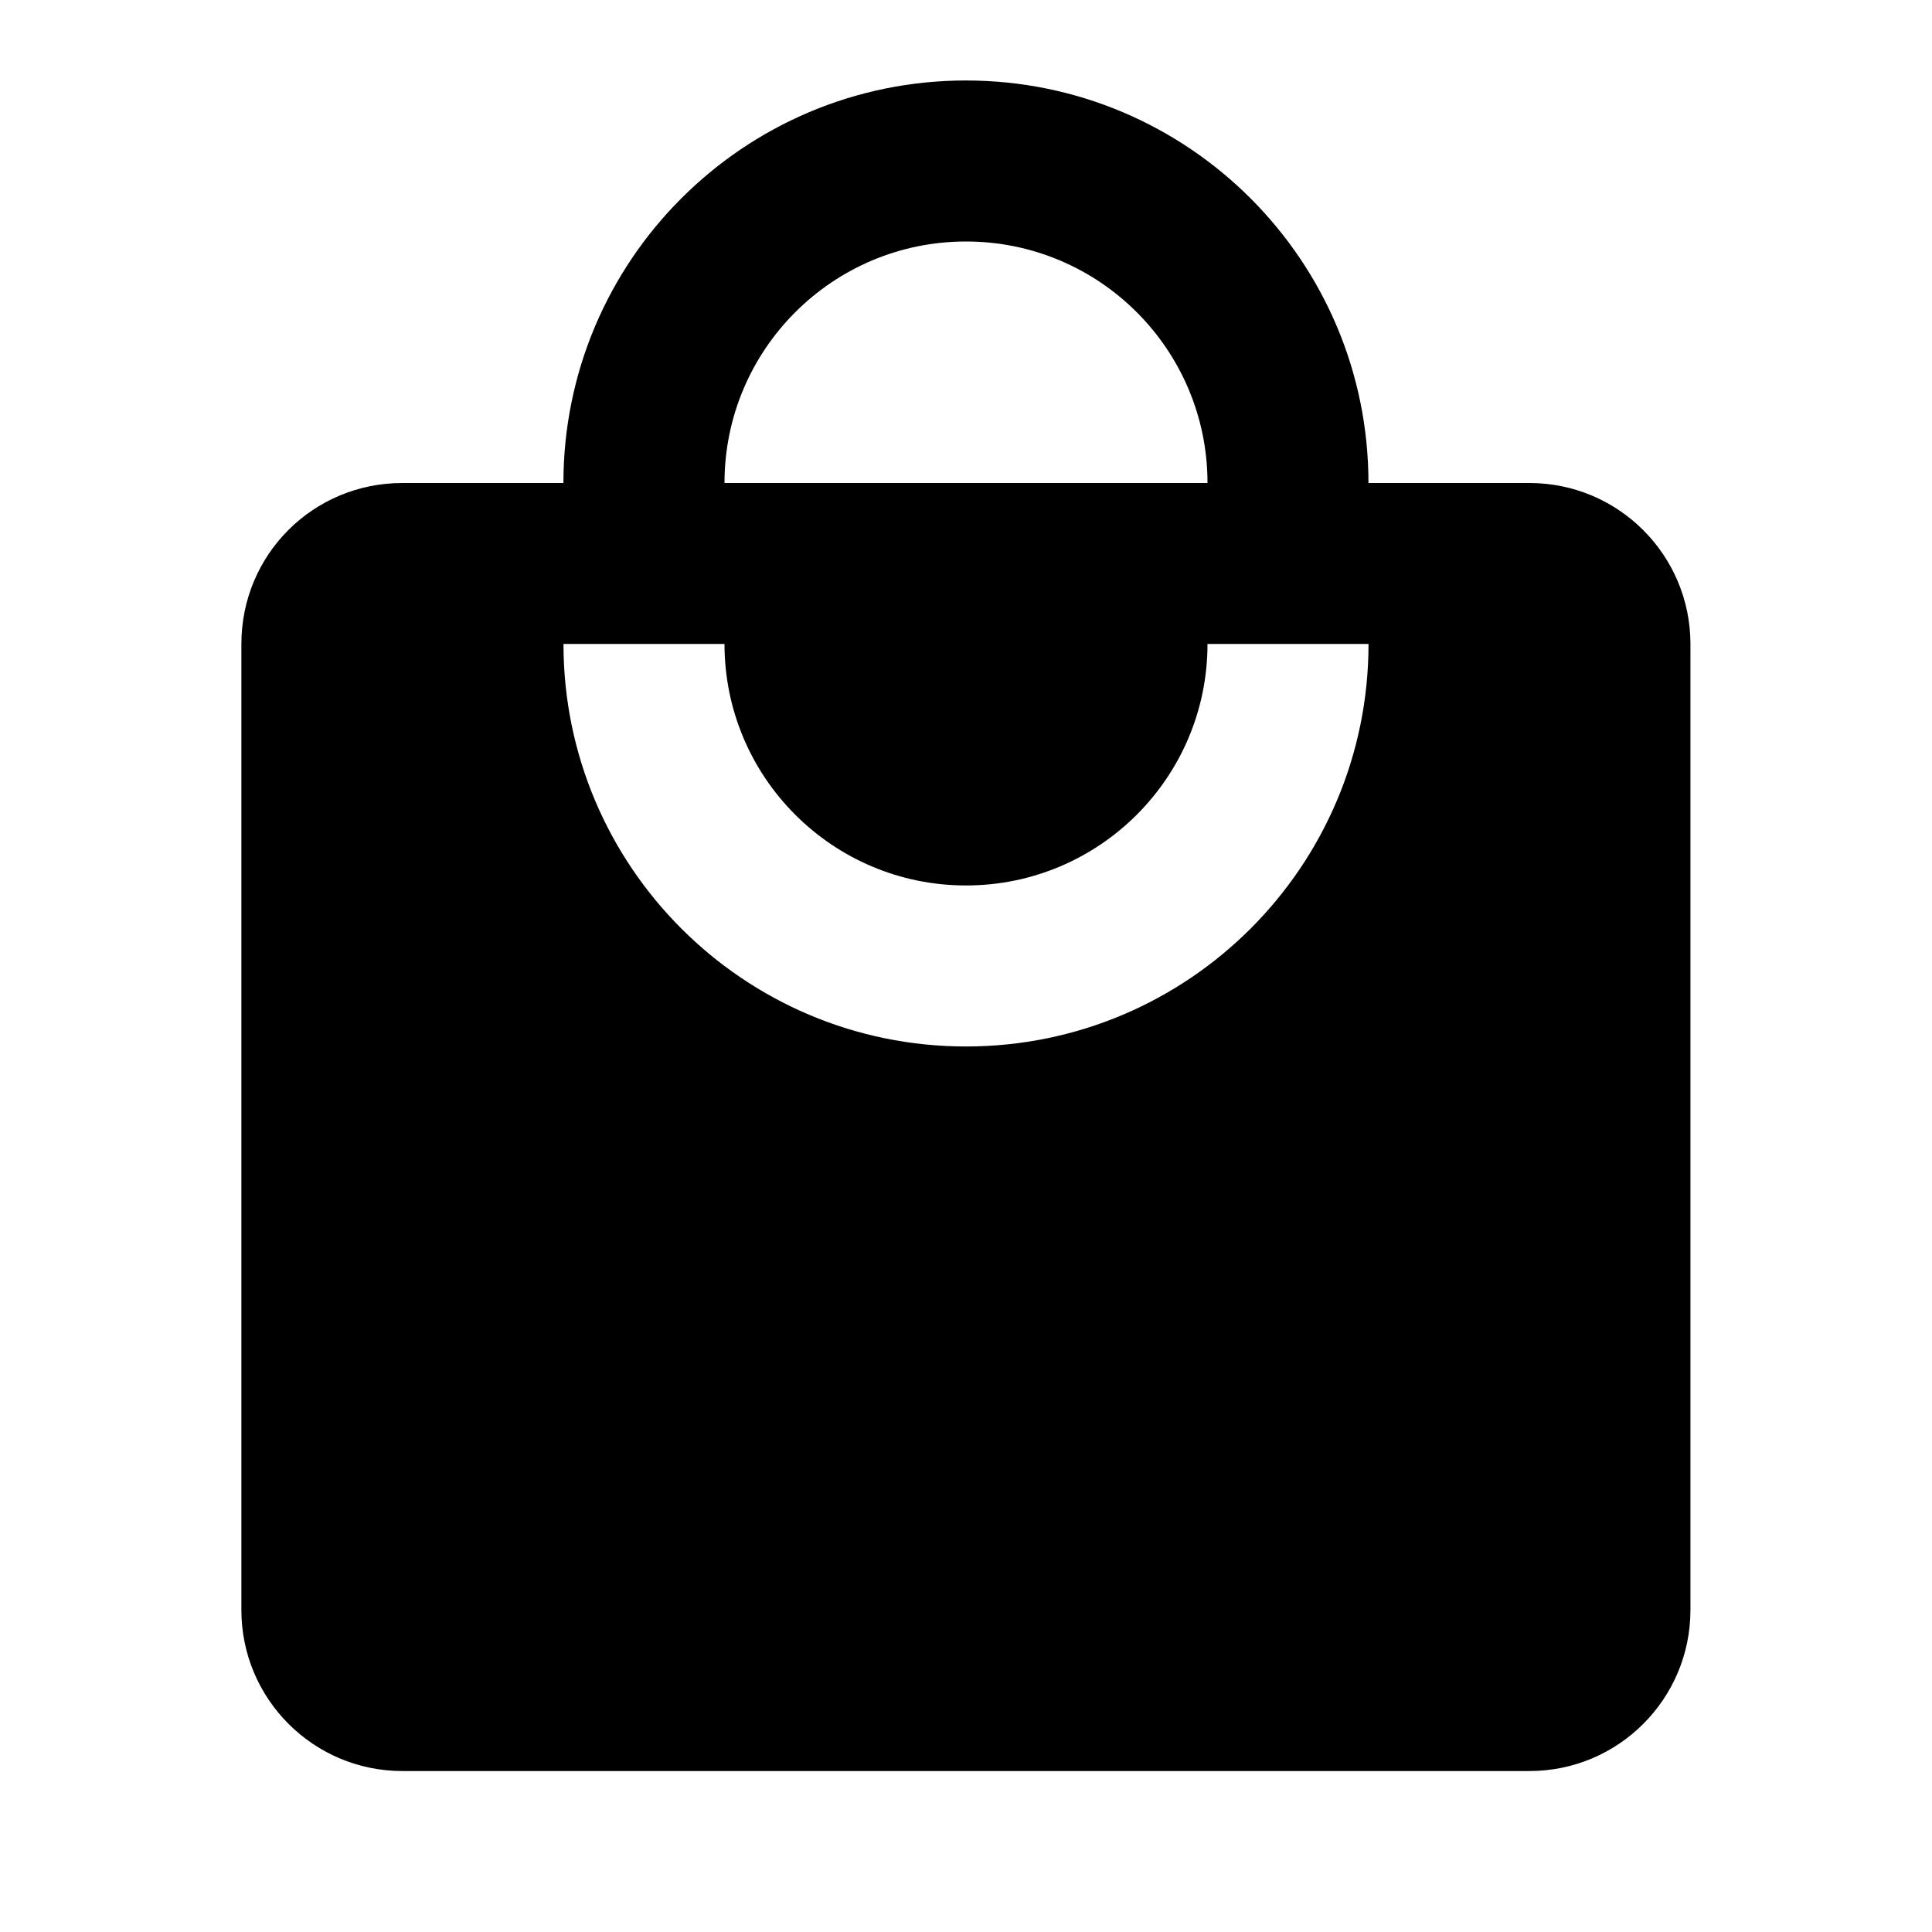 <!-- Generated by IcoMoon.io -->
<svg version="1.1" xmlns="http://www.w3.org/2000/svg" width="32" height="32" viewBox="0 0 32 32">
<title>shopping</title>
<path d="M16 17.333c-3.682 0-6.667-2.985-6.667-6.667v0h2.667c0 2.209 1.791 4 4 4v0c2.209 0 4-1.791 4-4v0h2.667c0 3.682-2.985 6.667-6.667 6.667v0M16 4c2.209 0 4 1.791 4 4v0h-8c0-2.209 1.791-4 4-4v0M25.333 8h-2.667c0-3.682-2.985-6.667-6.667-6.667v0c-3.682 0-6.667 2.985-6.667 6.667v0h-2.667c-1.48 0-2.667 1.187-2.667 2.667v16c0 1.473 1.194 2.667 2.667 2.667v0h18.667c1.473 0 2.667-1.194 2.667-2.667v-16c0-1.473-1.194-2.667-2.667-2.667v0z"></path>
</svg>
